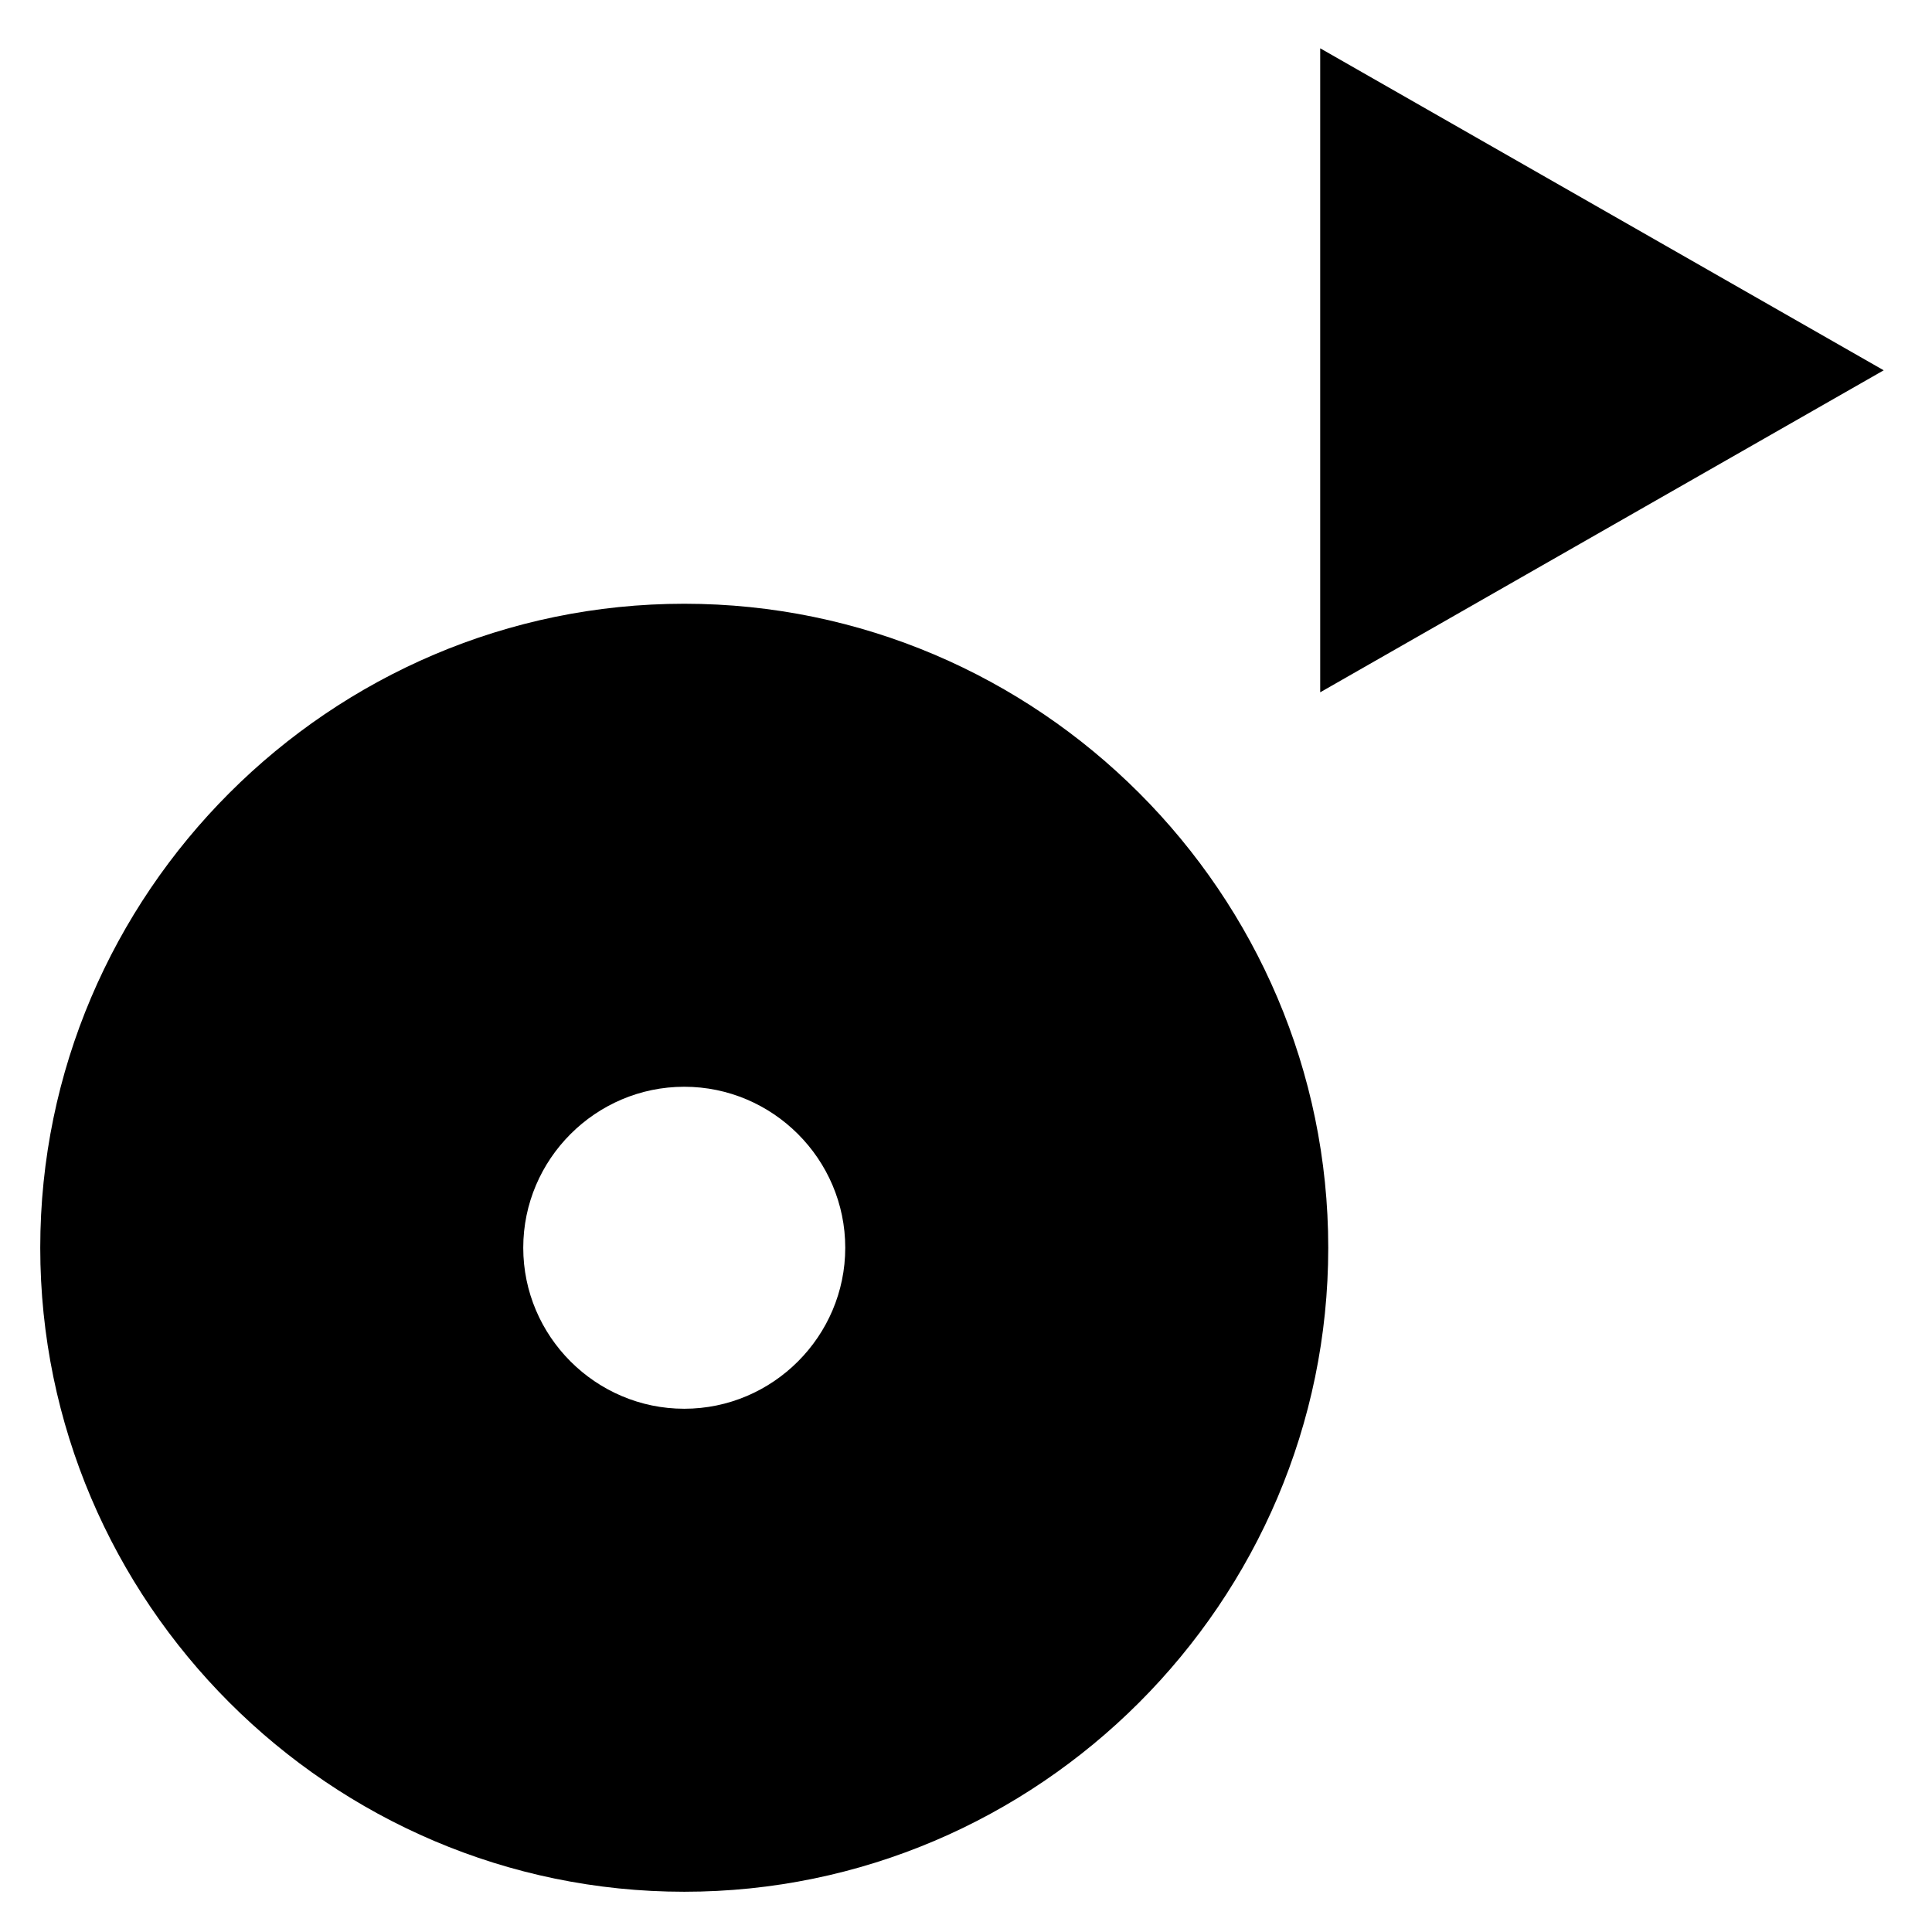 <?xml version="1.0" encoding="utf-8"?>
<!-- Generator: Adobe Illustrator 19.2.1, SVG Export Plug-In . SVG Version: 6.00 Build 0)  -->
<svg version="1.1" id="Layer_1" xmlns="http://www.w3.org/2000/svg" xmlns:xlink="http://www.w3.org/1999/xlink" x="0px" y="0px"
	 viewBox="0 0 48 48" style="enable-background:new 0 0 48 48;" xml:space="preserve">
<path d="M17,15C8.2,15,1,22.2,1,31s7.2,16,16,16s16-7.2,16-16S25.8,15,17,15z M17,35c-2.2,0-4-1.8-4-4s1.8-4,4-4s4,1.8,4,4
	S19.2,35,17,35z"/>
<polygon points="32.8,1.2 46.8,9.2 32.8,17.2 "/>
</svg>
